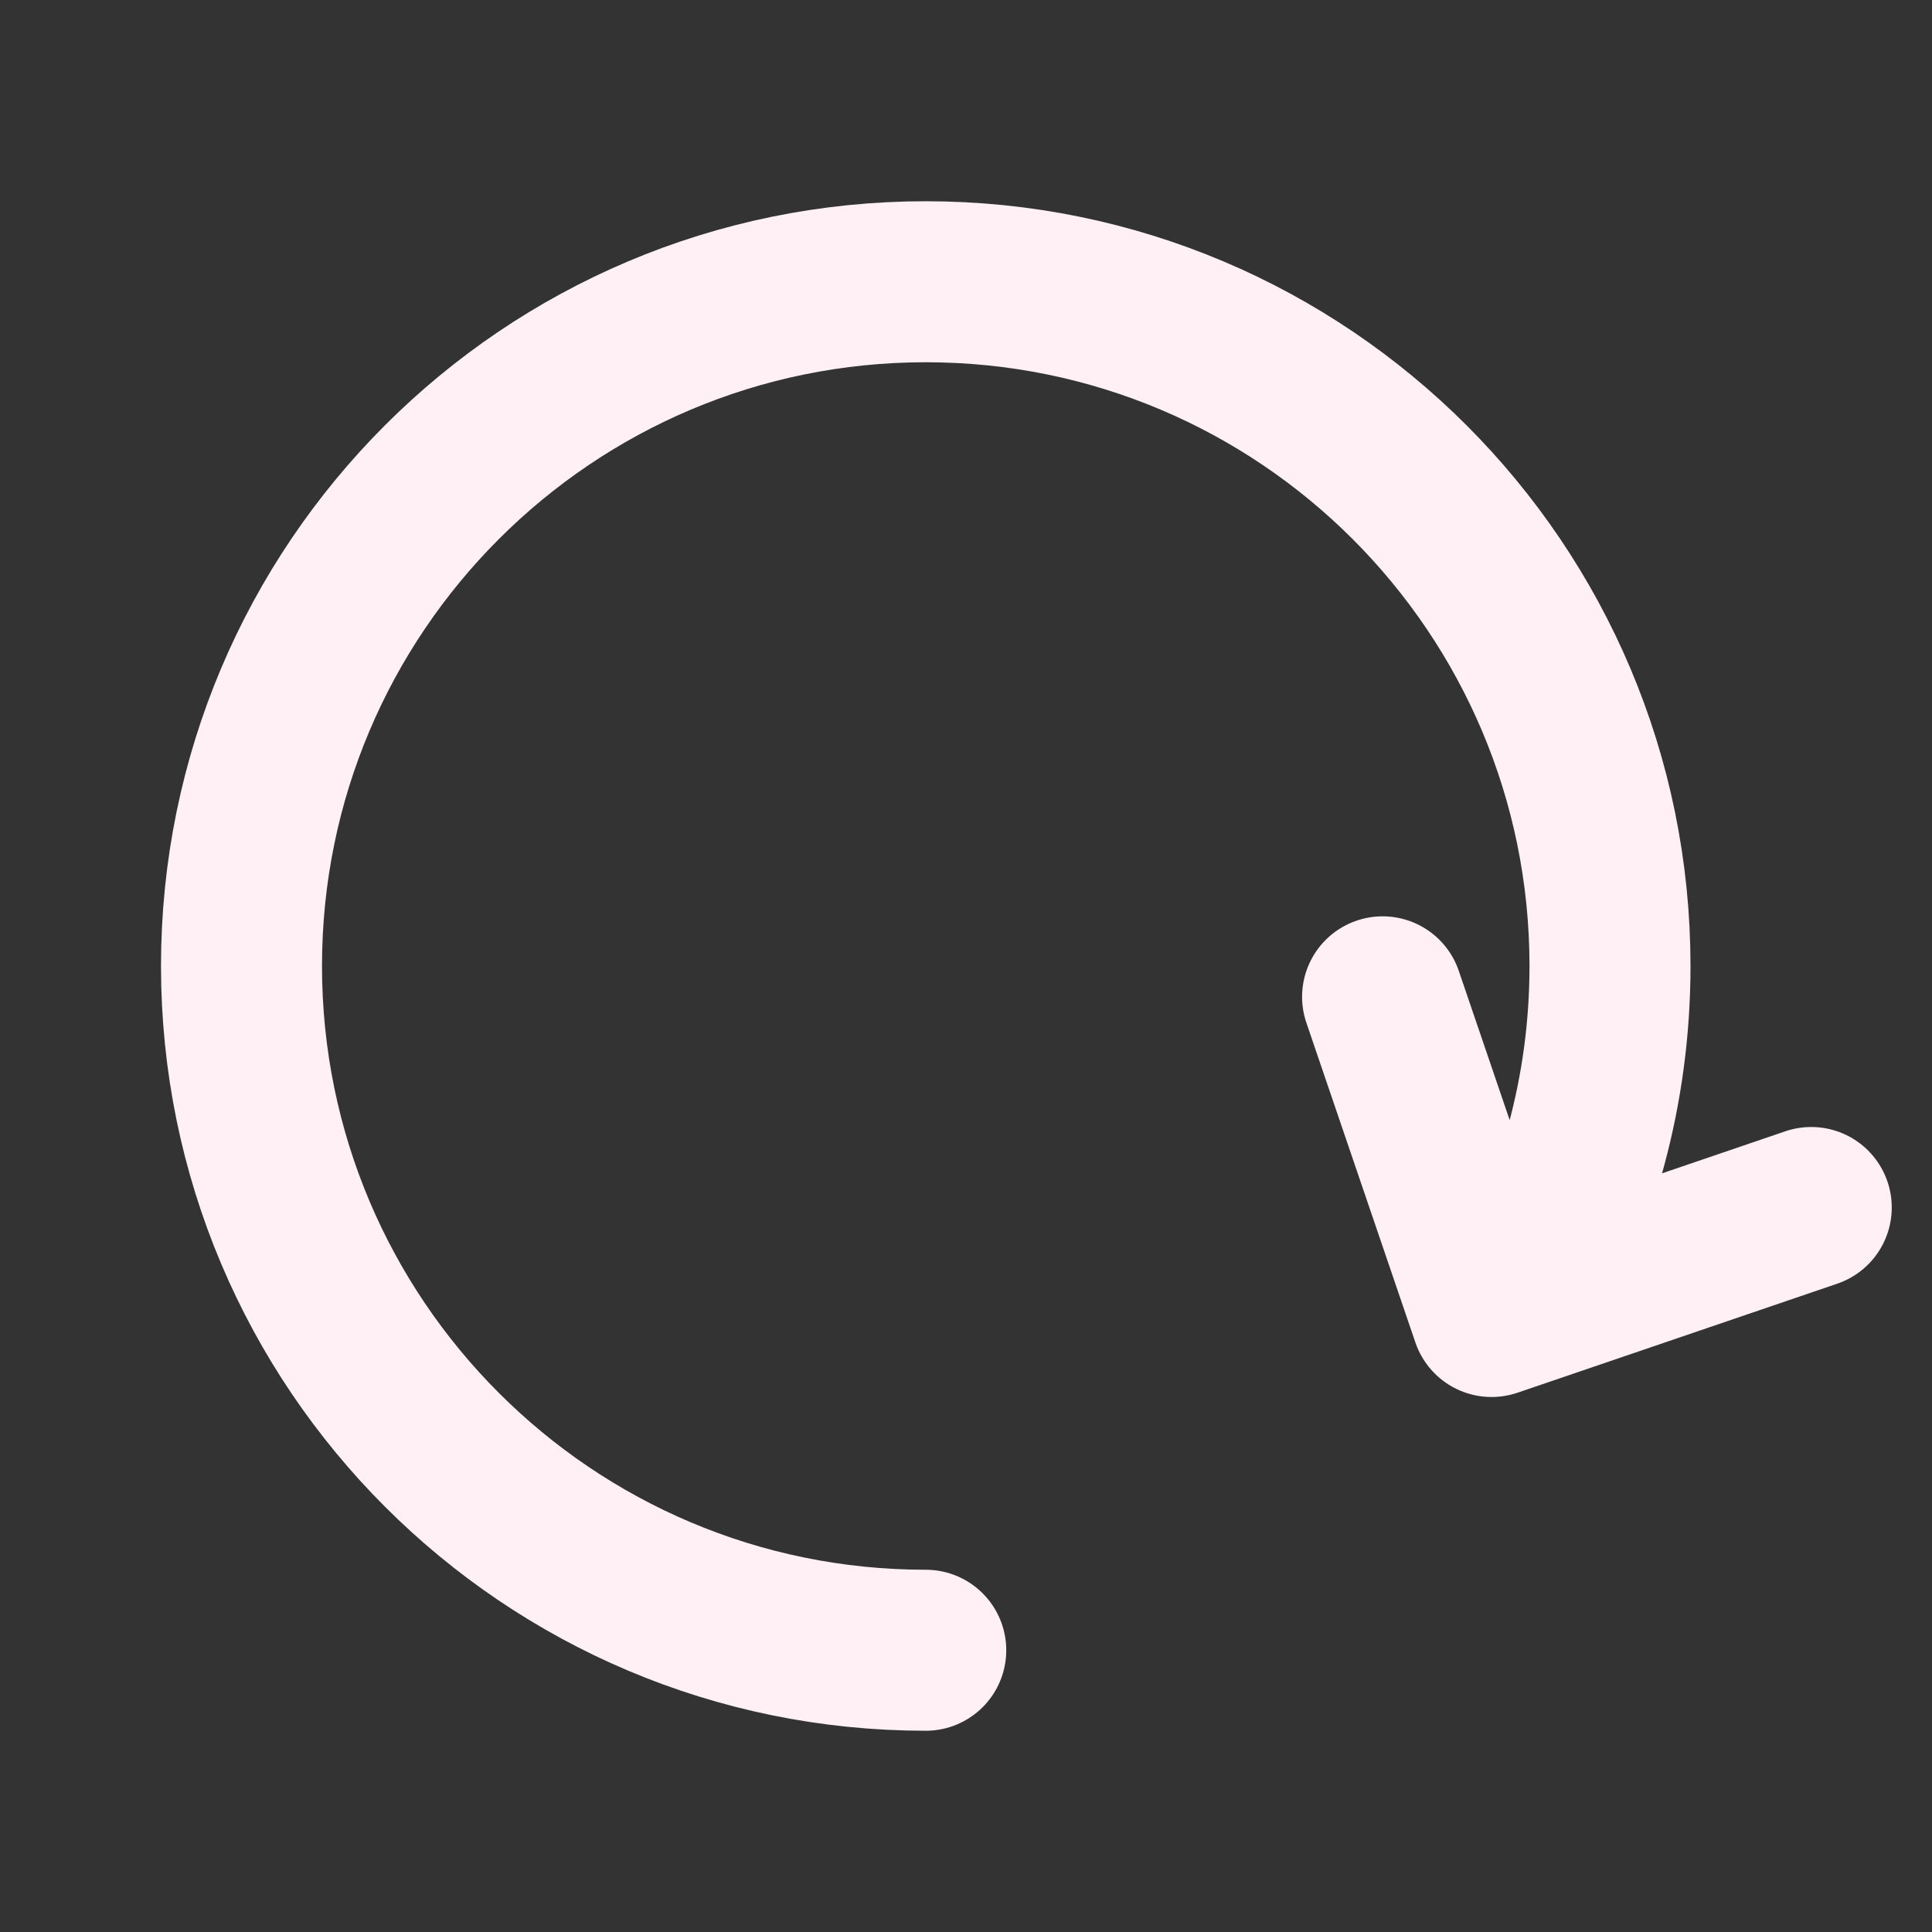 <?xml version="1.0" encoding="utf-8" ?>
<svg
    width="800px"
    height="800px"
    viewBox="0 0 24 24"
    fill="none"
    xmlns="http://www.w3.org/2000/svg"
>
<rect x="0" y="0" width="24" height="24" fill="#333333" stroke="none"/>
<path
        d="M11.5 20.5C6.806 20.5 3 16.694 3 12C3 7.306 6.806 3.5 11.5 3.5C16.194 3.5 20 7.306 20 12C20 13.543 19.589 14.991 18.87 16.238M22.5 15L18.87 16.238M17.175 12.383L18.529 16.354L18.87 16.238"
        stroke="lavenderblush"
        stroke-width="2"
        stroke-linecap="round"
        stroke-linejoin="round"
    />
</svg>
